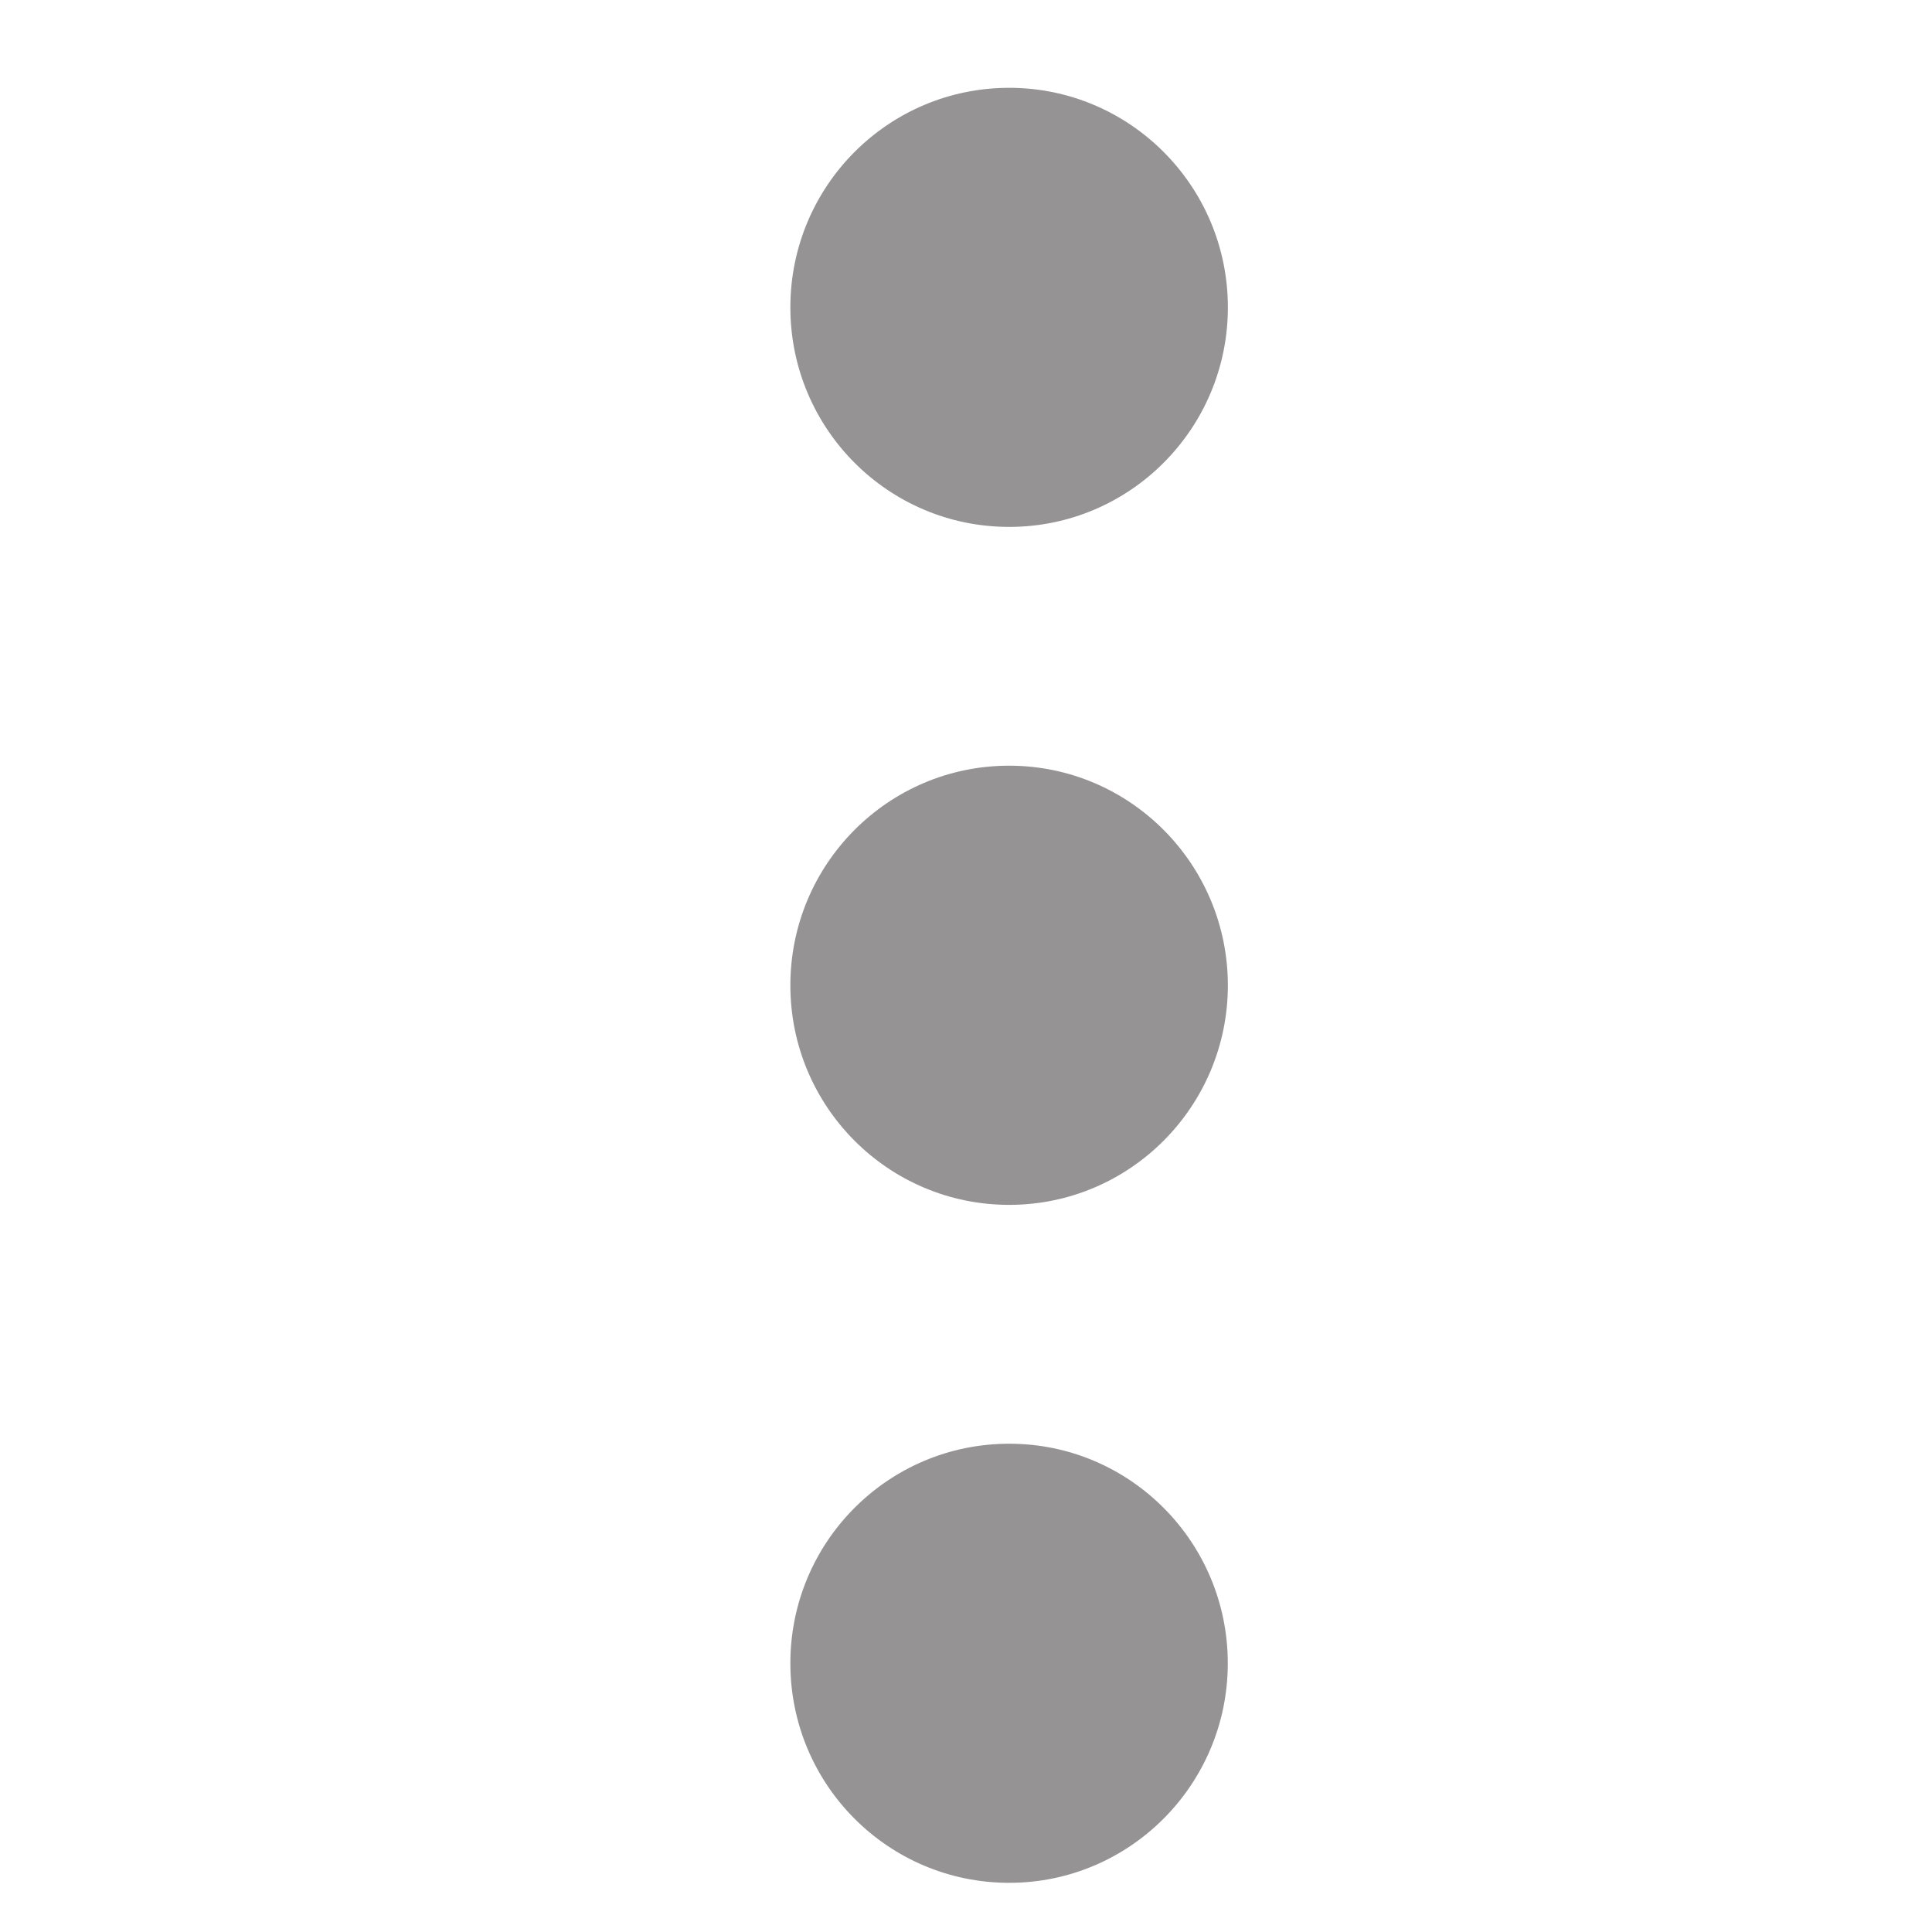 <svg width="22" height="22" viewBox="0 0 22 22" fill="none" xmlns="http://www.w3.org/2000/svg">
<path d="M11.492 6C10.114 6 9 4.881 9 3.5C9 2.119 10.114 1 11.492 1C12.866 1 13.982 2.119 13.982 3.5C13.982 4.881 12.866 6 11.492 6Z" fill="#231F20" fill-opacity="0.48"/>
<path d="M11.492 13.72C10.114 13.72 9 12.601 9 11.22C9 9.84 10.114 8.719 11.491 8.719C12.866 8.719 13.981 9.839 13.982 11.22C13.981 12.602 12.865 13.72 11.492 13.72Z" fill="#231F20" fill-opacity="0.48"/>
<path d="M11.492 21.44C10.114 21.44 9 20.322 9 18.94C9 17.558 10.114 16.44 11.492 16.44C12.866 16.439 13.981 17.559 13.981 18.94C13.981 20.321 12.865 21.44 11.492 21.44Z" fill="#231F20" fill-opacity="0.48"/>
</svg>
